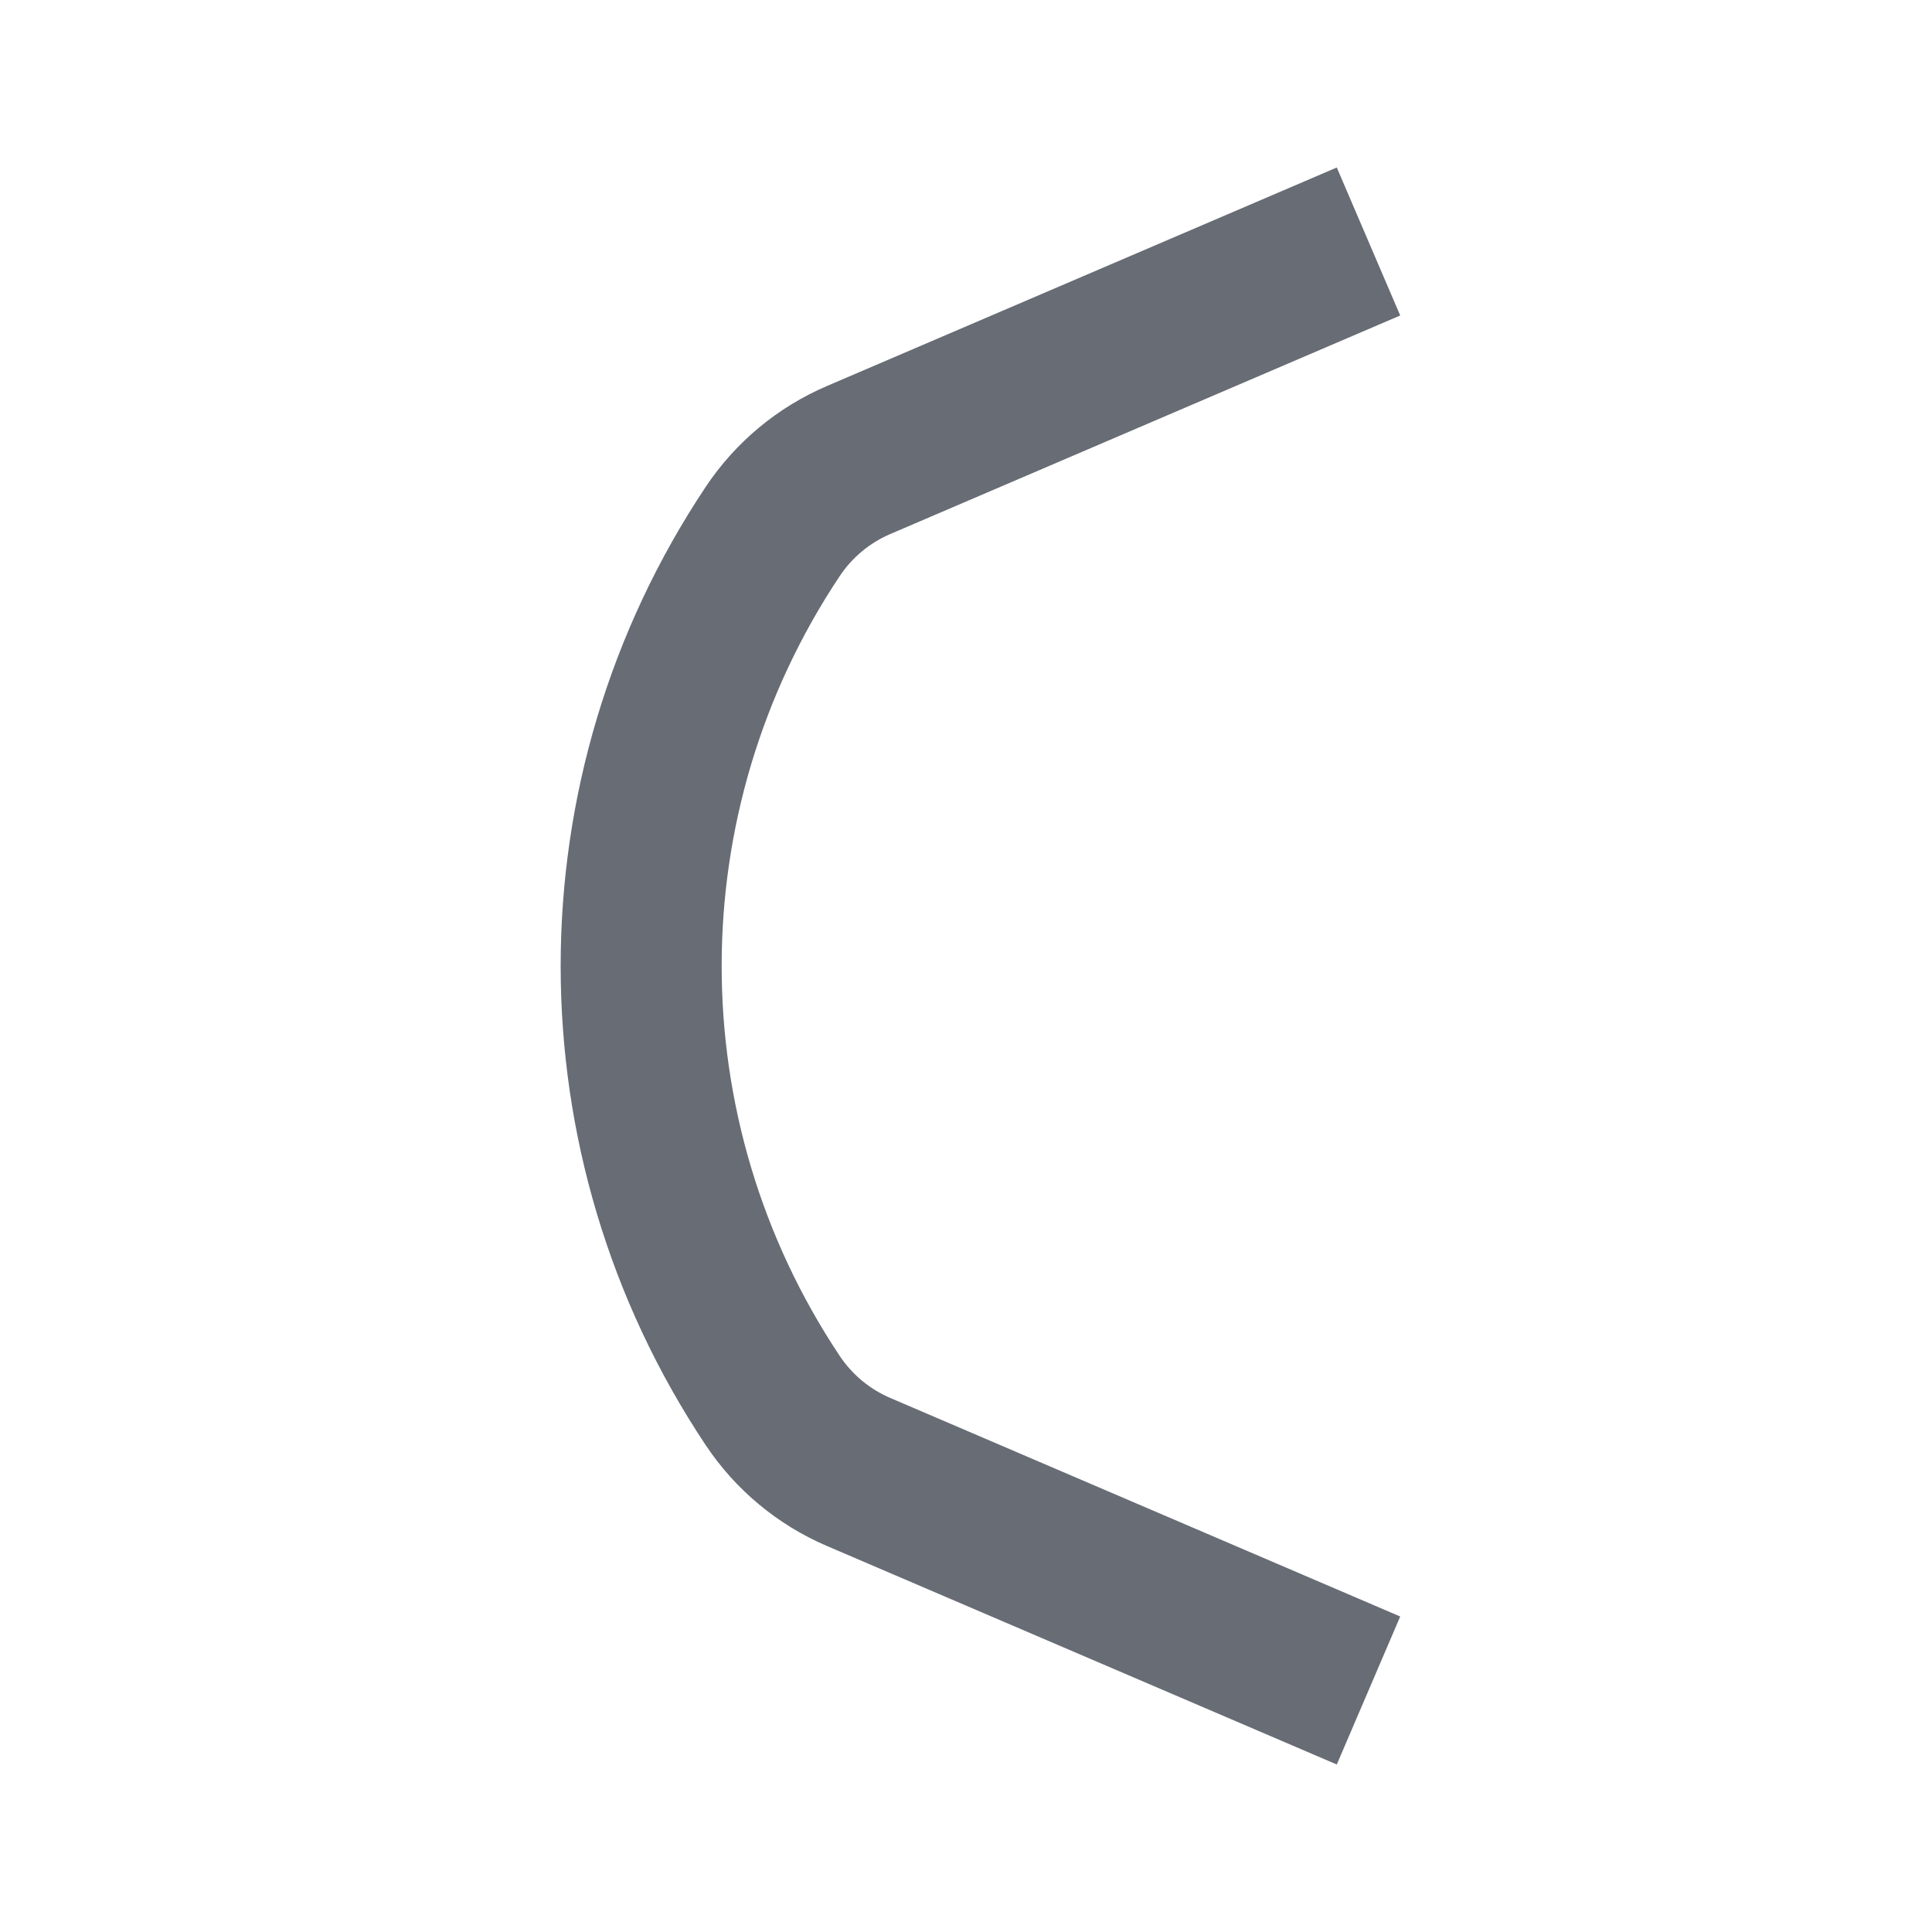 <svg width="24" height="24" viewBox="0 0 24 24" fill="none" xmlns="http://www.w3.org/2000/svg">
<path d="M17 3L10.665 5.715C10.231 5.901 9.861 6.209 9.599 6.602V6.602C7.42 9.871 7.42 14.129 9.599 17.398V17.398C9.861 17.791 10.231 18.099 10.665 18.285L17 21" stroke="#676C75" stroke-width="2" stroke-linejoin="round"/>
</svg>
